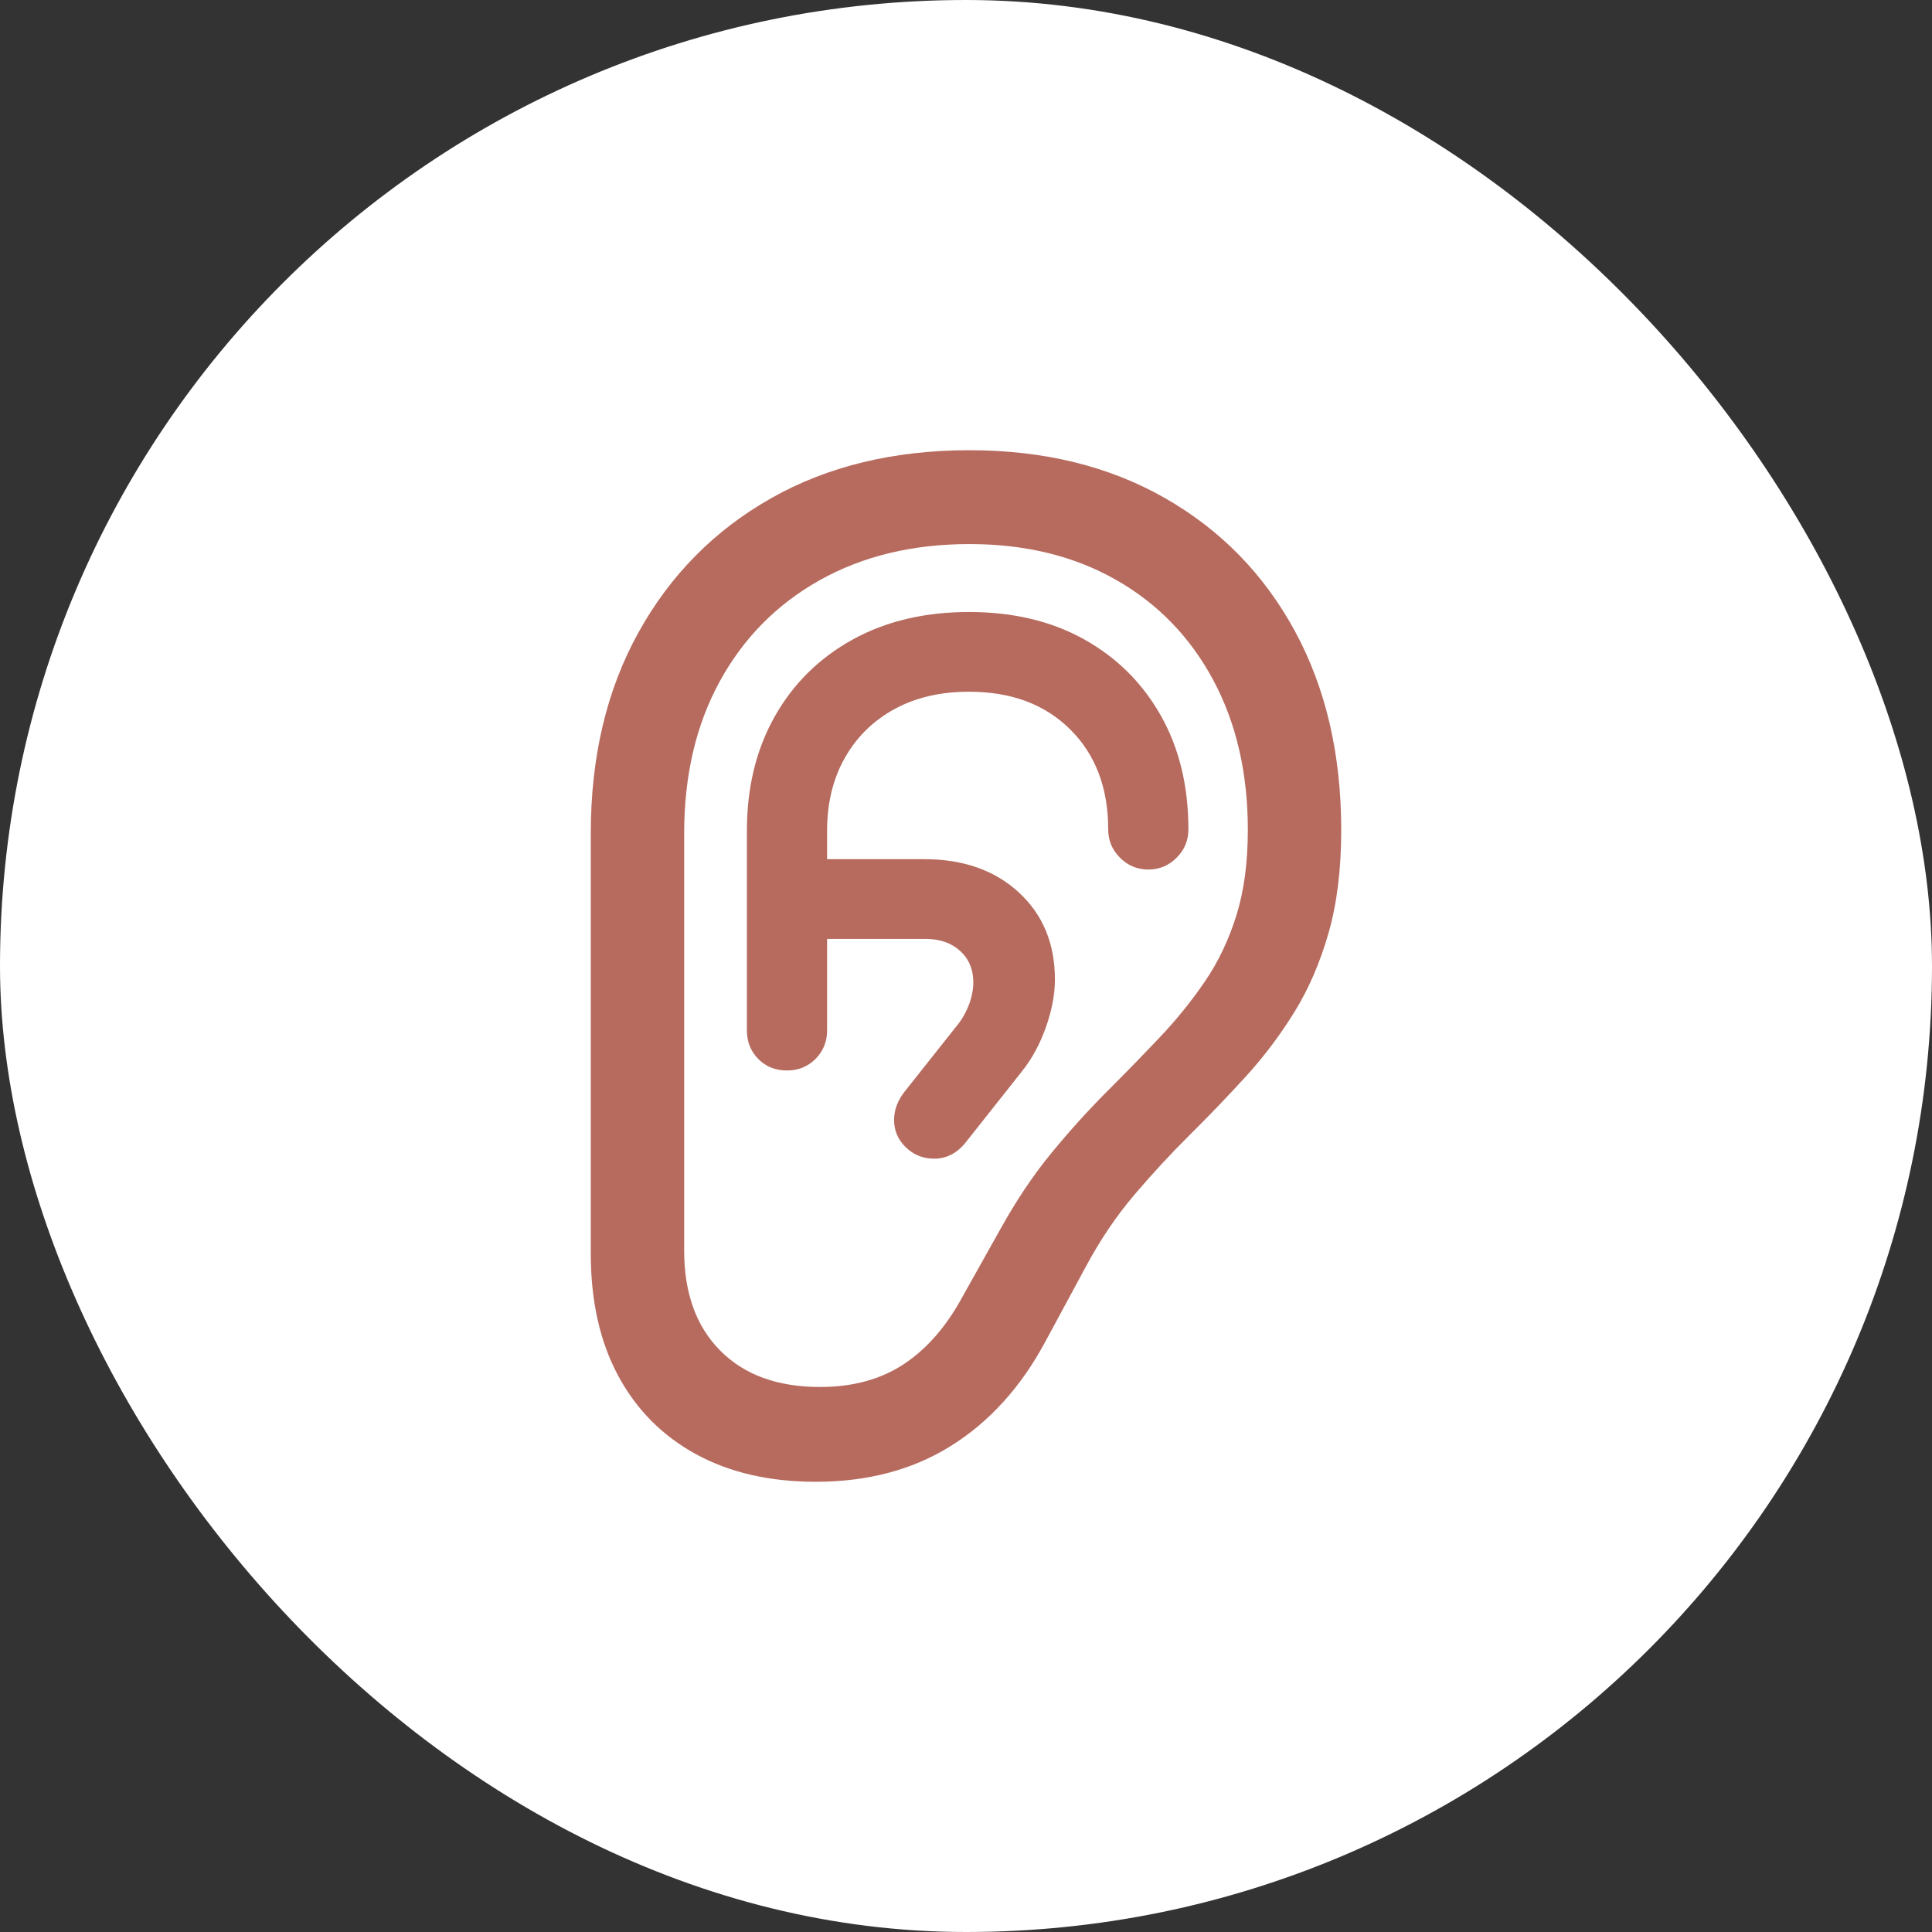 <svg width="88" height="88" viewBox="0 0 88 88" fill="none" xmlns="http://www.w3.org/2000/svg">
<rect x="0" y="0" width="88" height="88" fill="#333333" stroke="none"/>
<rect width="88" height="88" rx="44" fill="white"/>
<g clip-path="url(#clip0_11_216)">
<path d="M35.847 48.759C36.362 48.759 36.796 48.583 37.147 48.232C37.497 47.882 37.673 47.448 37.673 46.933V37.845C37.673 36.584 37.941 35.478 38.478 34.525C39.016 33.573 39.768 32.832 40.734 32.302C41.701 31.772 42.836 31.507 44.14 31.507C46.059 31.507 47.595 32.08 48.748 33.226C49.901 34.371 50.477 35.89 50.477 37.78C50.477 38.282 50.657 38.711 51.015 39.069C51.373 39.427 51.802 39.606 52.304 39.606C52.805 39.606 53.235 39.427 53.593 39.069C53.951 38.711 54.13 38.282 54.13 37.78C54.13 35.804 53.711 34.074 52.873 32.592C52.035 31.109 50.871 29.953 49.382 29.122C47.892 28.291 46.145 27.876 44.14 27.876C42.12 27.876 40.351 28.295 38.833 29.133C37.315 29.971 36.133 31.138 35.288 32.635C34.443 34.132 34.02 35.868 34.02 37.845V46.933C34.02 47.448 34.192 47.882 34.536 48.232C34.88 48.583 35.317 48.759 35.847 48.759ZM35.589 42.765H42.142C42.8 42.765 43.33 42.947 43.731 43.312C44.133 43.678 44.333 44.154 44.333 44.741C44.333 45.085 44.261 45.439 44.118 45.805C43.975 46.17 43.774 46.503 43.517 46.804L41.218 49.704C40.888 50.119 40.724 50.556 40.724 51.015C40.724 51.502 40.903 51.917 41.261 52.261C41.619 52.605 42.048 52.776 42.55 52.776C43.123 52.776 43.61 52.519 44.011 52.003L46.546 48.802C47.004 48.229 47.37 47.556 47.642 46.782C47.914 46.009 48.05 45.285 48.05 44.612C48.05 42.98 47.502 41.658 46.406 40.648C45.31 39.639 43.875 39.134 42.099 39.134H35.589L35.589 42.765ZM26.909 57.095C26.909 59.258 27.325 61.112 28.155 62.659C28.986 64.206 30.168 65.398 31.7 66.236C33.233 67.074 35.052 67.493 37.157 67.493C39.52 67.493 41.572 66.949 43.312 65.86C45.053 64.772 46.474 63.211 47.577 61.177L49.446 57.718C50.105 56.486 50.846 55.387 51.67 54.42C52.493 53.453 53.342 52.536 54.216 51.67C55.09 50.803 55.935 49.922 56.751 49.027C57.567 48.132 58.301 47.158 58.953 46.105C59.605 45.053 60.124 43.853 60.511 42.507C60.898 41.16 61.091 39.592 61.091 37.802C61.091 34.35 60.385 31.328 58.975 28.735C57.564 26.143 55.587 24.123 53.045 22.677C50.503 21.23 47.541 20.507 44.161 20.507C40.709 20.507 37.694 21.237 35.116 22.698C32.538 24.159 30.526 26.197 29.079 28.811C27.633 31.424 26.909 34.472 26.909 37.952L26.909 57.095ZM31.163 56.966V37.952C31.163 35.317 31.704 33.011 32.785 31.034C33.867 29.058 35.385 27.521 37.34 26.426C39.295 25.33 41.569 24.782 44.161 24.782C46.696 24.782 48.916 25.323 50.821 26.404C52.726 27.486 54.205 29.008 55.258 30.97C56.311 32.932 56.837 35.209 56.837 37.802C56.837 39.277 56.665 40.57 56.321 41.68C55.977 42.79 55.501 43.792 54.893 44.688C54.284 45.583 53.596 46.435 52.83 47.244C52.064 48.053 51.258 48.88 50.413 49.726C49.568 50.571 48.73 51.498 47.899 52.508C47.069 53.517 46.288 54.681 45.558 55.999L43.86 59.028C43.13 60.389 42.238 61.42 41.186 62.122C40.133 62.824 38.855 63.175 37.351 63.175C35.417 63.175 33.902 62.623 32.807 61.52C31.711 60.418 31.163 58.899 31.163 56.966Z" fill="#B76B5E"/>
</g>
<defs>
<clipPath id="clip0_11_216">
<rect width="34.182" height="46.986" fill="white" transform="translate(26.909 20.507)"/>
</clipPath>
</defs>
</svg>
